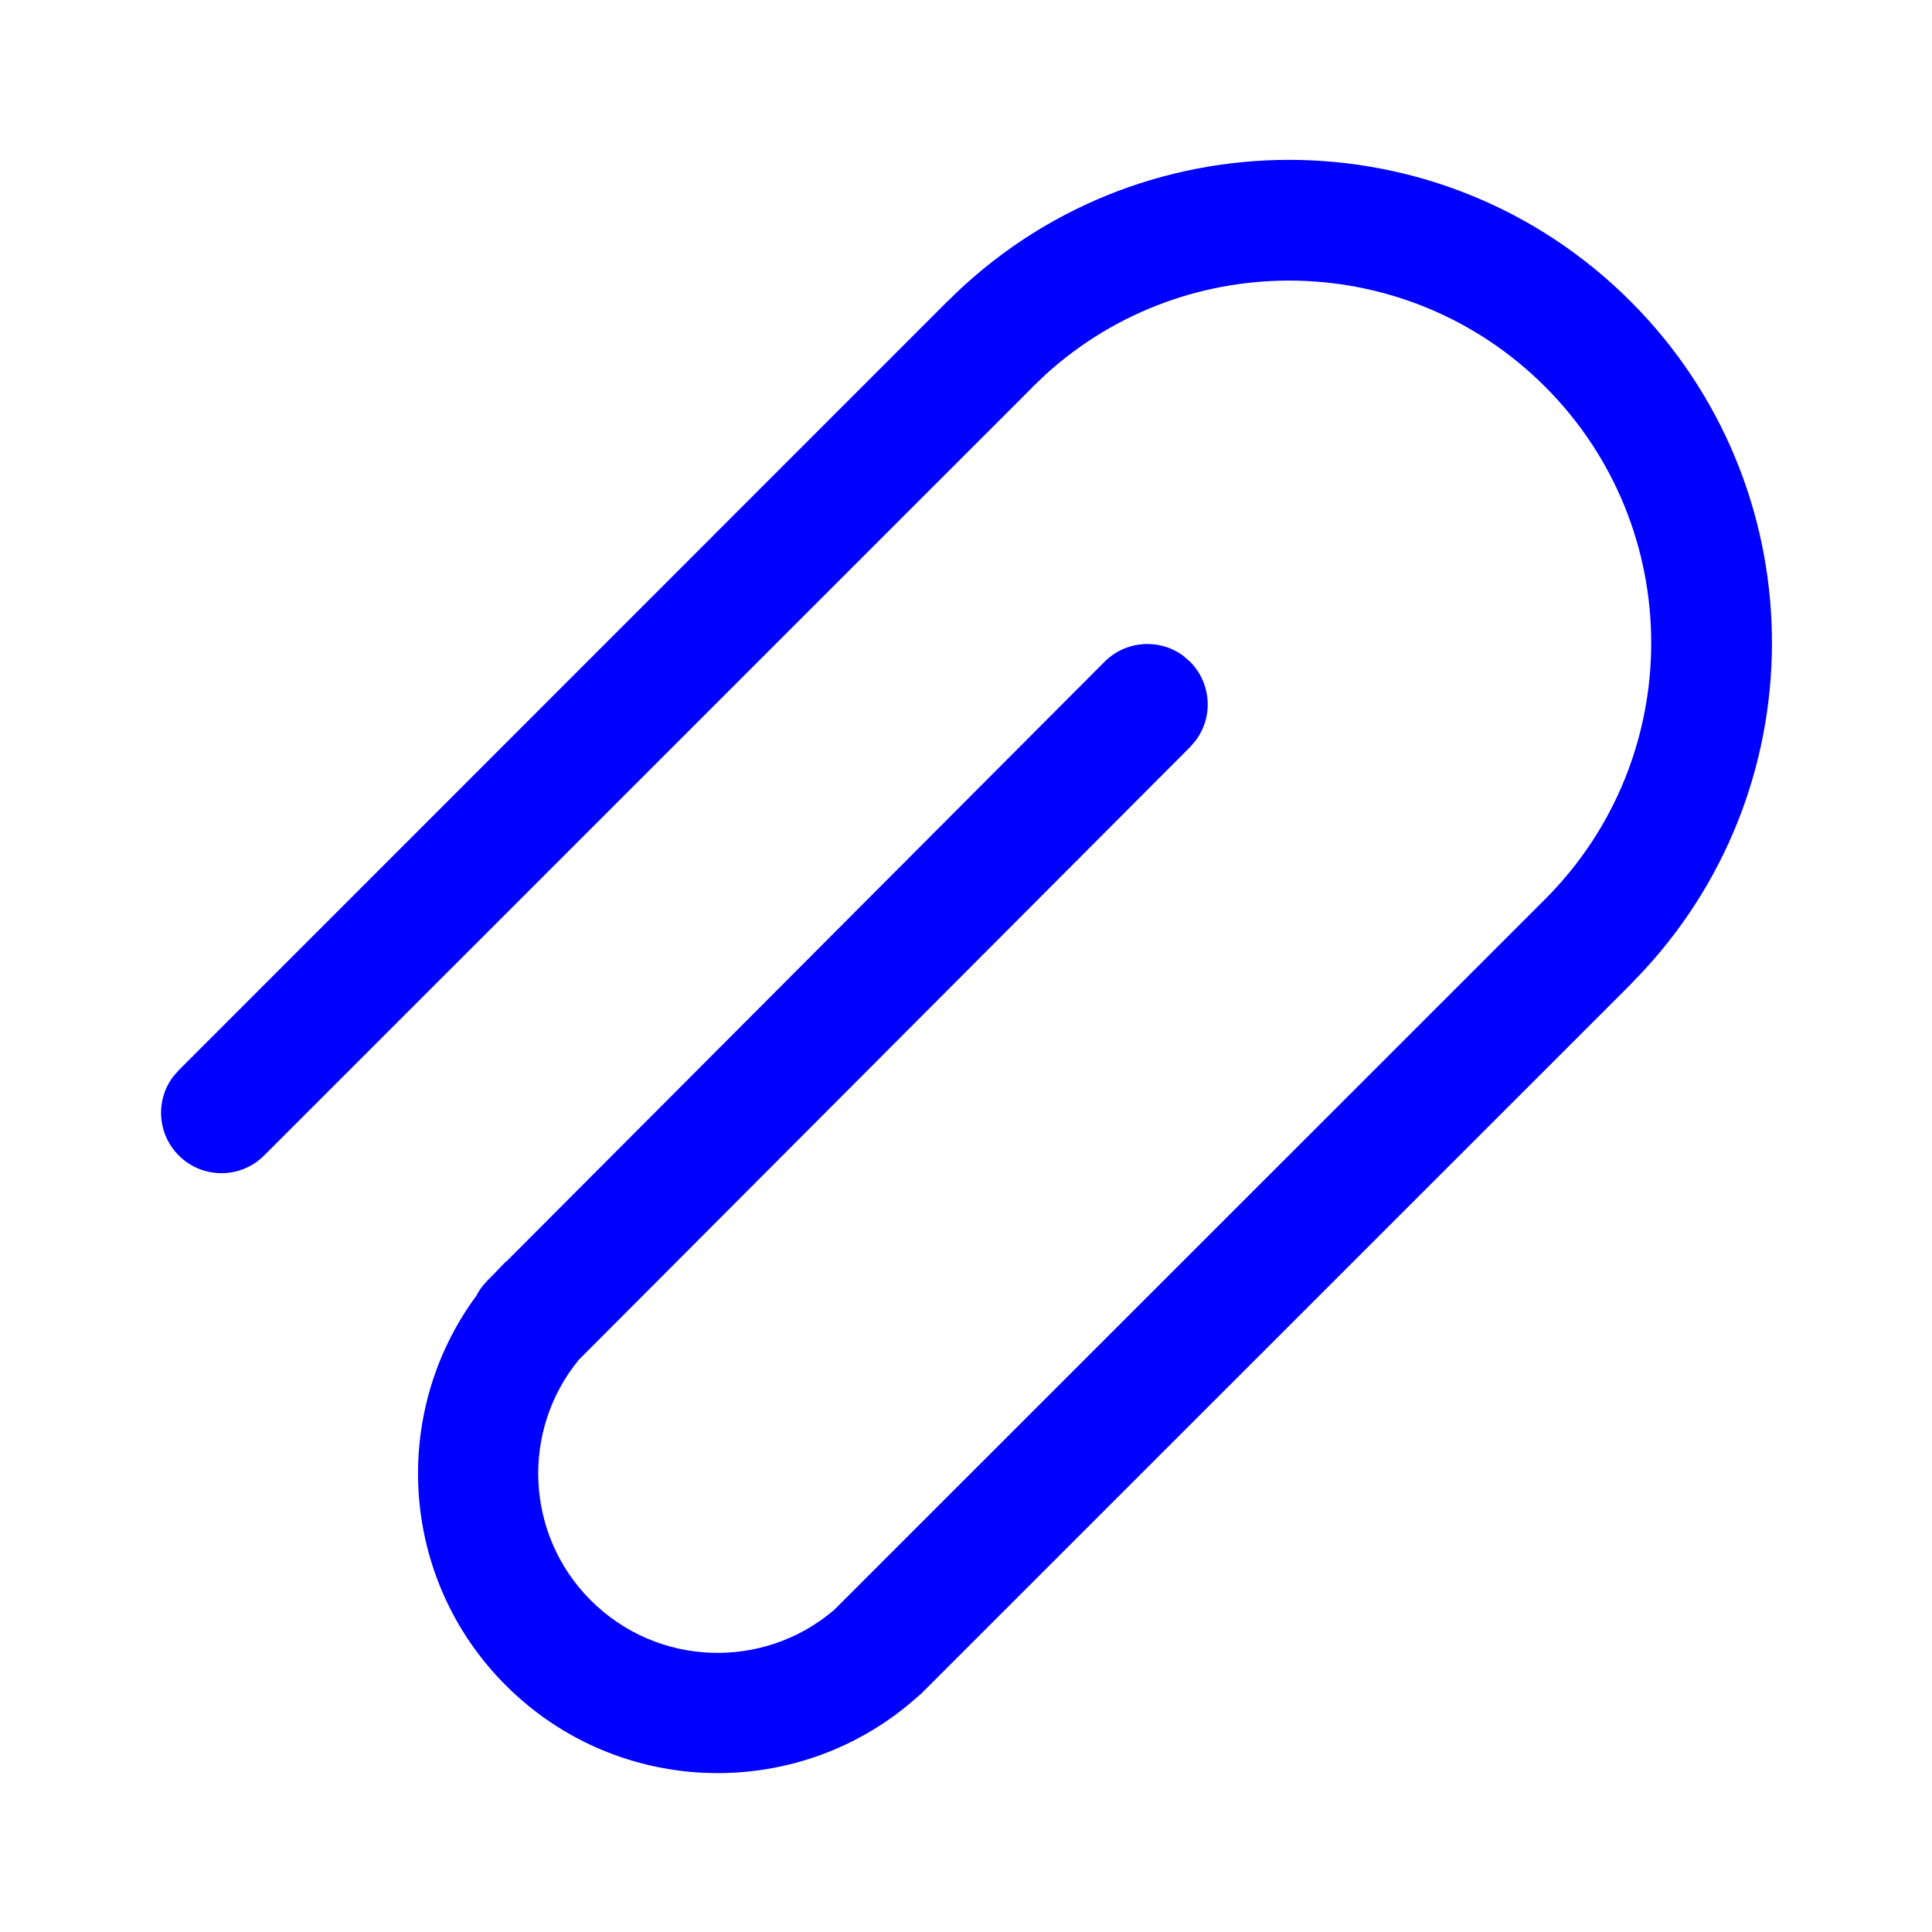 <svg width="24" height="24" viewBox="0 0 24 24" fill="none" xmlns="http://www.w3.org/2000/svg">
<path d="M11.771 3.743C14.113 1.4 17.912 1.4 20.255 3.743C22.538 6.026 22.596 9.691 20.43 12.045L20.242 12.243L11.442 21.041L11.406 21.071C9.944 22.388 7.69 22.343 6.283 20.936C4.964 19.617 4.842 17.554 5.917 16.097C5.94 16.052 5.968 16.008 6.002 15.967L6.055 15.907L6.142 15.82L6.283 15.672L6.286 15.675L13.722 8.22C13.988 7.954 14.404 7.929 14.698 8.146L14.782 8.219C15.049 8.485 15.074 8.902 14.856 9.195L14.784 9.28L7.189 16.893C6.472 17.768 6.521 19.063 7.339 19.88C8.168 20.709 9.488 20.748 10.363 19.998L19.196 11.168C20.951 9.41 20.951 6.561 19.194 4.804C17.492 3.101 14.765 3.048 12.998 4.644L12.83 4.804L12.818 4.818L3.281 14.354C2.988 14.647 2.514 14.647 2.221 14.354C1.954 14.088 1.93 13.671 2.148 13.378L2.221 13.294L11.77 3.743L11.771 3.743Z" fill="#0000FF"/>
</svg>
